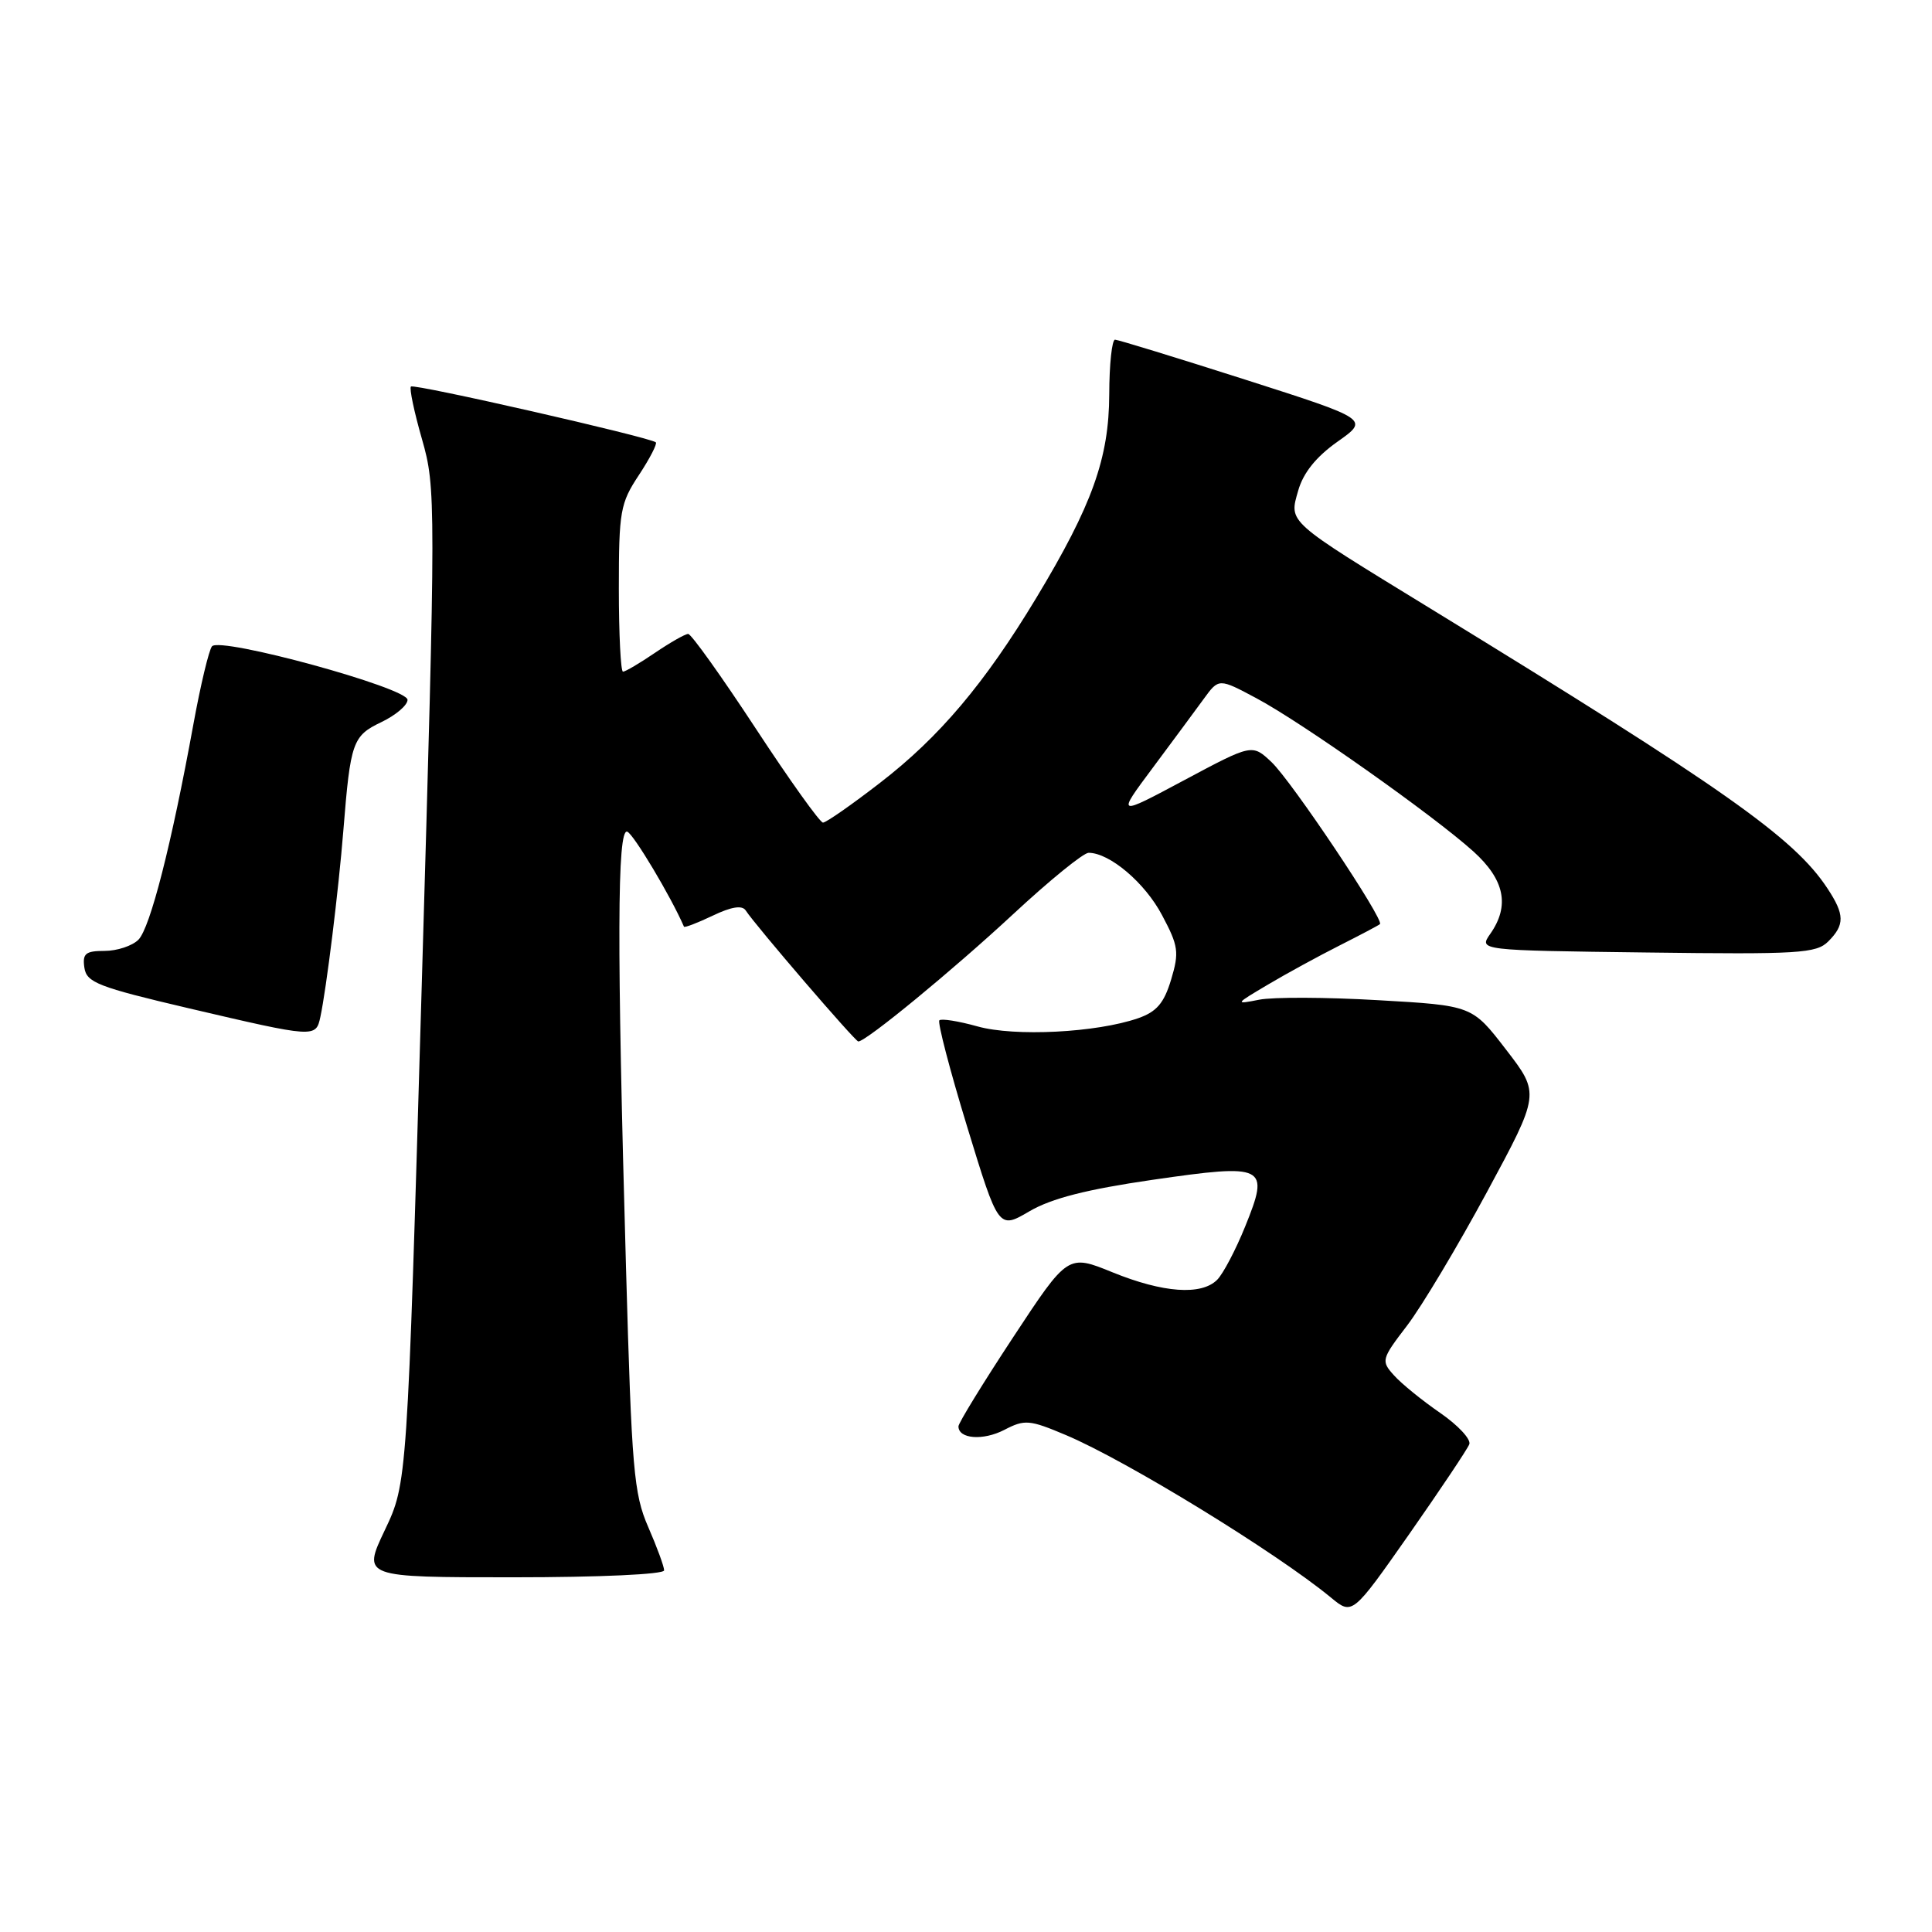 <?xml version="1.0" encoding="UTF-8" standalone="no"?>
<!DOCTYPE svg PUBLIC "-//W3C//DTD SVG 1.1//EN" "http://www.w3.org/Graphics/SVG/1.1/DTD/svg11.dtd" >
<svg xmlns="http://www.w3.org/2000/svg" xmlns:xlink="http://www.w3.org/1999/xlink" version="1.1" viewBox="0 0 256 256">
 <g >
 <path fill="currentColor"
d=" M 194.69 191.37 C 194.94 190.72 193.20 188.85 190.82 187.21 C 188.44 185.57 185.69 183.34 184.71 182.24 C 182.98 180.32 183.03 180.11 186.45 175.64 C 188.39 173.10 193.14 165.15 197.02 157.97 C 204.06 144.92 204.06 144.92 199.56 139.08 C 195.07 133.24 195.07 133.24 182.61 132.53 C 175.76 132.13 168.66 132.10 166.83 132.47 C 163.59 133.11 163.62 133.06 168.00 130.47 C 170.47 129.00 174.75 126.67 177.50 125.28 C 180.25 123.89 182.66 122.62 182.85 122.45 C 183.46 121.90 171.13 103.48 168.48 100.98 C 165.92 98.57 165.92 98.57 156.93 103.37 C 147.95 108.17 147.95 108.17 152.73 101.76 C 155.35 98.24 158.40 94.12 159.50 92.61 C 161.50 89.86 161.50 89.86 166.50 92.53 C 172.49 95.72 189.94 108.05 195.23 112.82 C 199.38 116.57 200.08 120.01 197.47 123.74 C 195.94 125.93 195.94 125.93 218.22 126.21 C 238.34 126.47 240.67 126.33 242.25 124.75 C 244.46 122.54 244.44 121.19 242.14 117.71 C 237.73 111.00 228.43 104.46 189.50 80.61 C 170.35 68.88 170.80 69.28 172.02 65.00 C 172.69 62.65 174.39 60.53 177.22 58.53 C 181.43 55.56 181.43 55.56 164.96 50.29 C 155.91 47.40 148.16 45.02 147.75 45.01 C 147.34 45.01 146.99 48.26 146.98 52.25 C 146.95 60.73 144.72 66.94 137.31 79.23 C 130.47 90.56 124.48 97.66 116.62 103.72 C 112.86 106.63 109.46 109.00 109.05 109.00 C 108.65 109.00 104.63 103.38 100.12 96.50 C 95.61 89.63 91.59 84.00 91.19 84.00 C 90.79 84.00 88.81 85.13 86.79 86.50 C 84.76 87.88 82.86 89.00 82.55 89.00 C 82.25 89.00 82.00 84.04 82.00 77.98 C 82.00 67.73 82.19 66.68 84.65 62.96 C 86.10 60.76 87.11 58.80 86.90 58.61 C 86.13 57.94 54.86 50.81 54.45 51.22 C 54.22 51.45 54.88 54.59 55.92 58.21 C 57.76 64.66 57.76 66.14 55.88 130.65 C 53.96 196.50 53.96 196.50 50.99 202.75 C 48.02 209.00 48.02 209.00 68.01 209.00 C 79.47 209.00 88.00 208.61 88.00 208.08 C 88.00 207.58 87.05 204.99 85.89 202.33 C 83.98 197.95 83.70 194.73 82.95 168.00 C 81.73 125.15 81.78 109.76 83.11 110.20 C 83.93 110.48 88.92 118.83 90.63 122.79 C 90.70 122.95 92.41 122.30 94.44 121.33 C 96.92 120.14 98.34 119.92 98.81 120.64 C 100.11 122.64 113.31 138.00 113.73 138.00 C 114.77 138.00 126.28 128.53 134.25 121.13 C 139.06 116.66 143.56 113.00 144.25 113.00 C 147.04 113.01 151.71 116.97 153.97 121.25 C 156.15 125.34 156.27 126.17 155.18 129.80 C 154.24 132.92 153.27 134.06 150.81 134.92 C 145.31 136.83 134.45 137.39 129.51 136.00 C 127.00 135.30 124.73 134.94 124.47 135.20 C 124.21 135.46 125.86 141.80 128.15 149.29 C 132.31 162.90 132.31 162.90 136.41 160.50 C 139.33 158.79 144.00 157.60 152.73 156.33 C 167.73 154.16 168.27 154.43 164.99 162.52 C 163.74 165.61 162.07 168.79 161.28 169.58 C 159.18 171.68 154.11 171.31 147.42 168.59 C 141.50 166.18 141.50 166.18 134.25 177.19 C 130.26 183.25 127.00 188.56 127.00 189.00 C 127.00 190.67 130.26 190.92 133.07 189.47 C 135.78 188.06 136.40 188.11 141.25 190.16 C 149.28 193.55 169.12 205.72 176.35 211.68 C 179.19 214.03 179.19 214.03 186.72 203.29 C 190.85 197.38 194.44 192.02 194.69 191.37 Z  M 42.45 134.75 C 43.25 131.03 44.86 118.00 45.50 110.00 C 46.44 98.28 46.72 97.51 50.54 95.68 C 52.44 94.77 54.00 93.45 54.00 92.73 C 54.00 91.14 29.19 84.35 28.09 85.64 C 27.69 86.11 26.57 90.78 25.62 96.00 C 22.72 111.91 19.90 122.95 18.34 124.52 C 17.53 125.33 15.51 126.00 13.86 126.00 C 11.33 126.00 10.91 126.35 11.18 128.22 C 11.47 130.19 12.98 130.78 25.00 133.60 C 41.76 137.52 41.85 137.53 42.45 134.75 Z "/>
</g>
</svg>